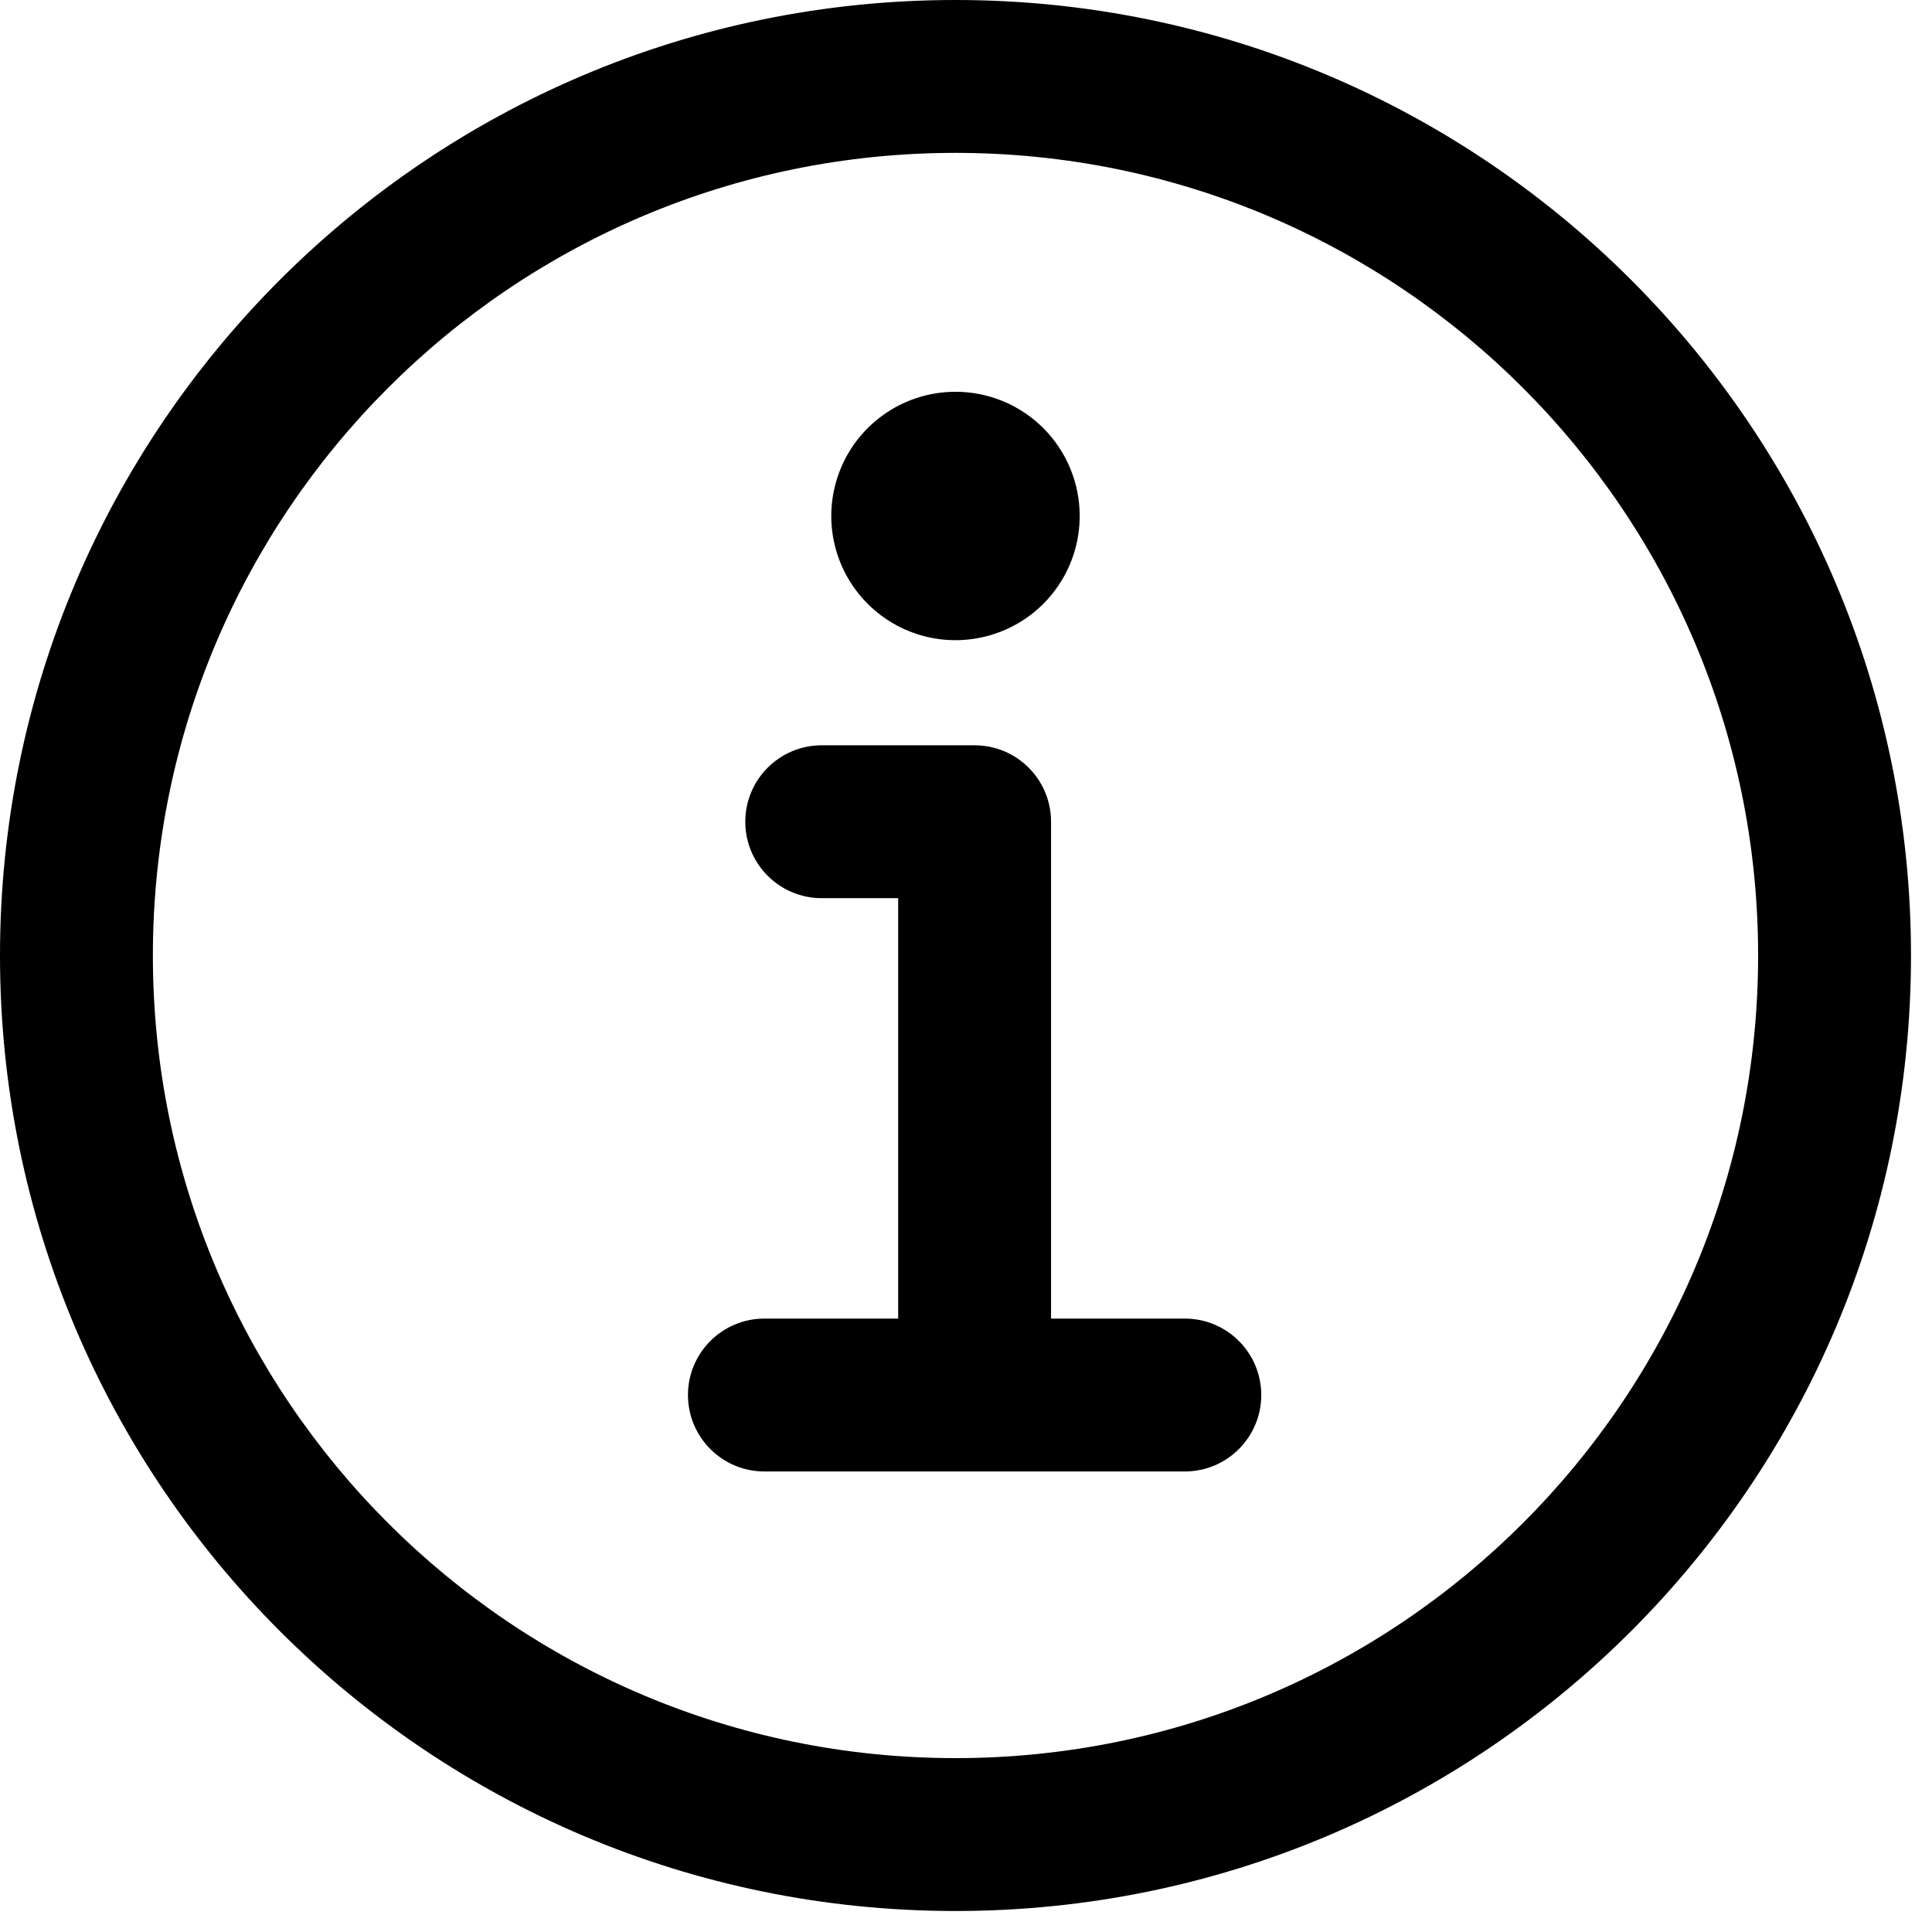 <svg width="46" height="46" viewBox="0 0 46 46" xmlns="http://www.w3.org/2000/svg">
<path fill-rule="evenodd" clip-rule="evenodd" d="M0 22.75C0 10.187 10.187 0 22.75 0C35.313 0 45.5 10.187 45.5 22.75C45.5 35.313 35.313 45.5 22.75 45.5C10.187 45.5 0 35.313 0 22.75ZM22.75 3.64C12.197 3.64 3.64 12.197 3.64 22.75C3.64 33.303 12.197 41.86 22.75 41.86C33.303 41.86 41.86 33.303 41.86 22.75C41.86 12.197 33.303 3.64 22.75 3.64Z"/>
<path fill-rule="evenodd" clip-rule="evenodd" d="M17.745 19.565C17.745 18.56 18.56 17.745 19.565 17.745H23.205C24.21 17.745 25.025 18.56 25.025 19.565V32.76C25.025 33.765 24.21 34.58 23.205 34.58C22.2 34.58 21.385 33.765 21.385 32.76V21.385H19.565C18.56 21.385 17.745 20.57 17.745 19.565Z"/>
<path fill-rule="evenodd" clip-rule="evenodd" d="M16.38 33.215C16.38 32.21 17.195 31.395 18.2 31.395H28.21C29.215 31.395 30.03 32.21 30.03 33.215C30.03 34.22 29.215 35.035 28.21 35.035H18.2C17.195 35.035 16.38 34.22 16.38 33.215Z"/>
<path d="M22.75 9.328C22.165 9.328 21.593 9.501 21.107 9.826C20.62 10.151 20.241 10.613 20.018 11.153C19.794 11.694 19.735 12.288 19.849 12.862C19.963 13.436 20.245 13.963 20.659 14.376C21.072 14.79 21.599 15.072 22.173 15.186C22.747 15.3 23.341 15.241 23.882 15.017C24.422 14.794 24.884 14.415 25.209 13.928C25.534 13.442 25.707 12.87 25.707 12.285C25.707 11.501 25.396 10.748 24.841 10.194C24.287 9.639 23.534 9.328 22.75 9.328Z"/>
</svg>
